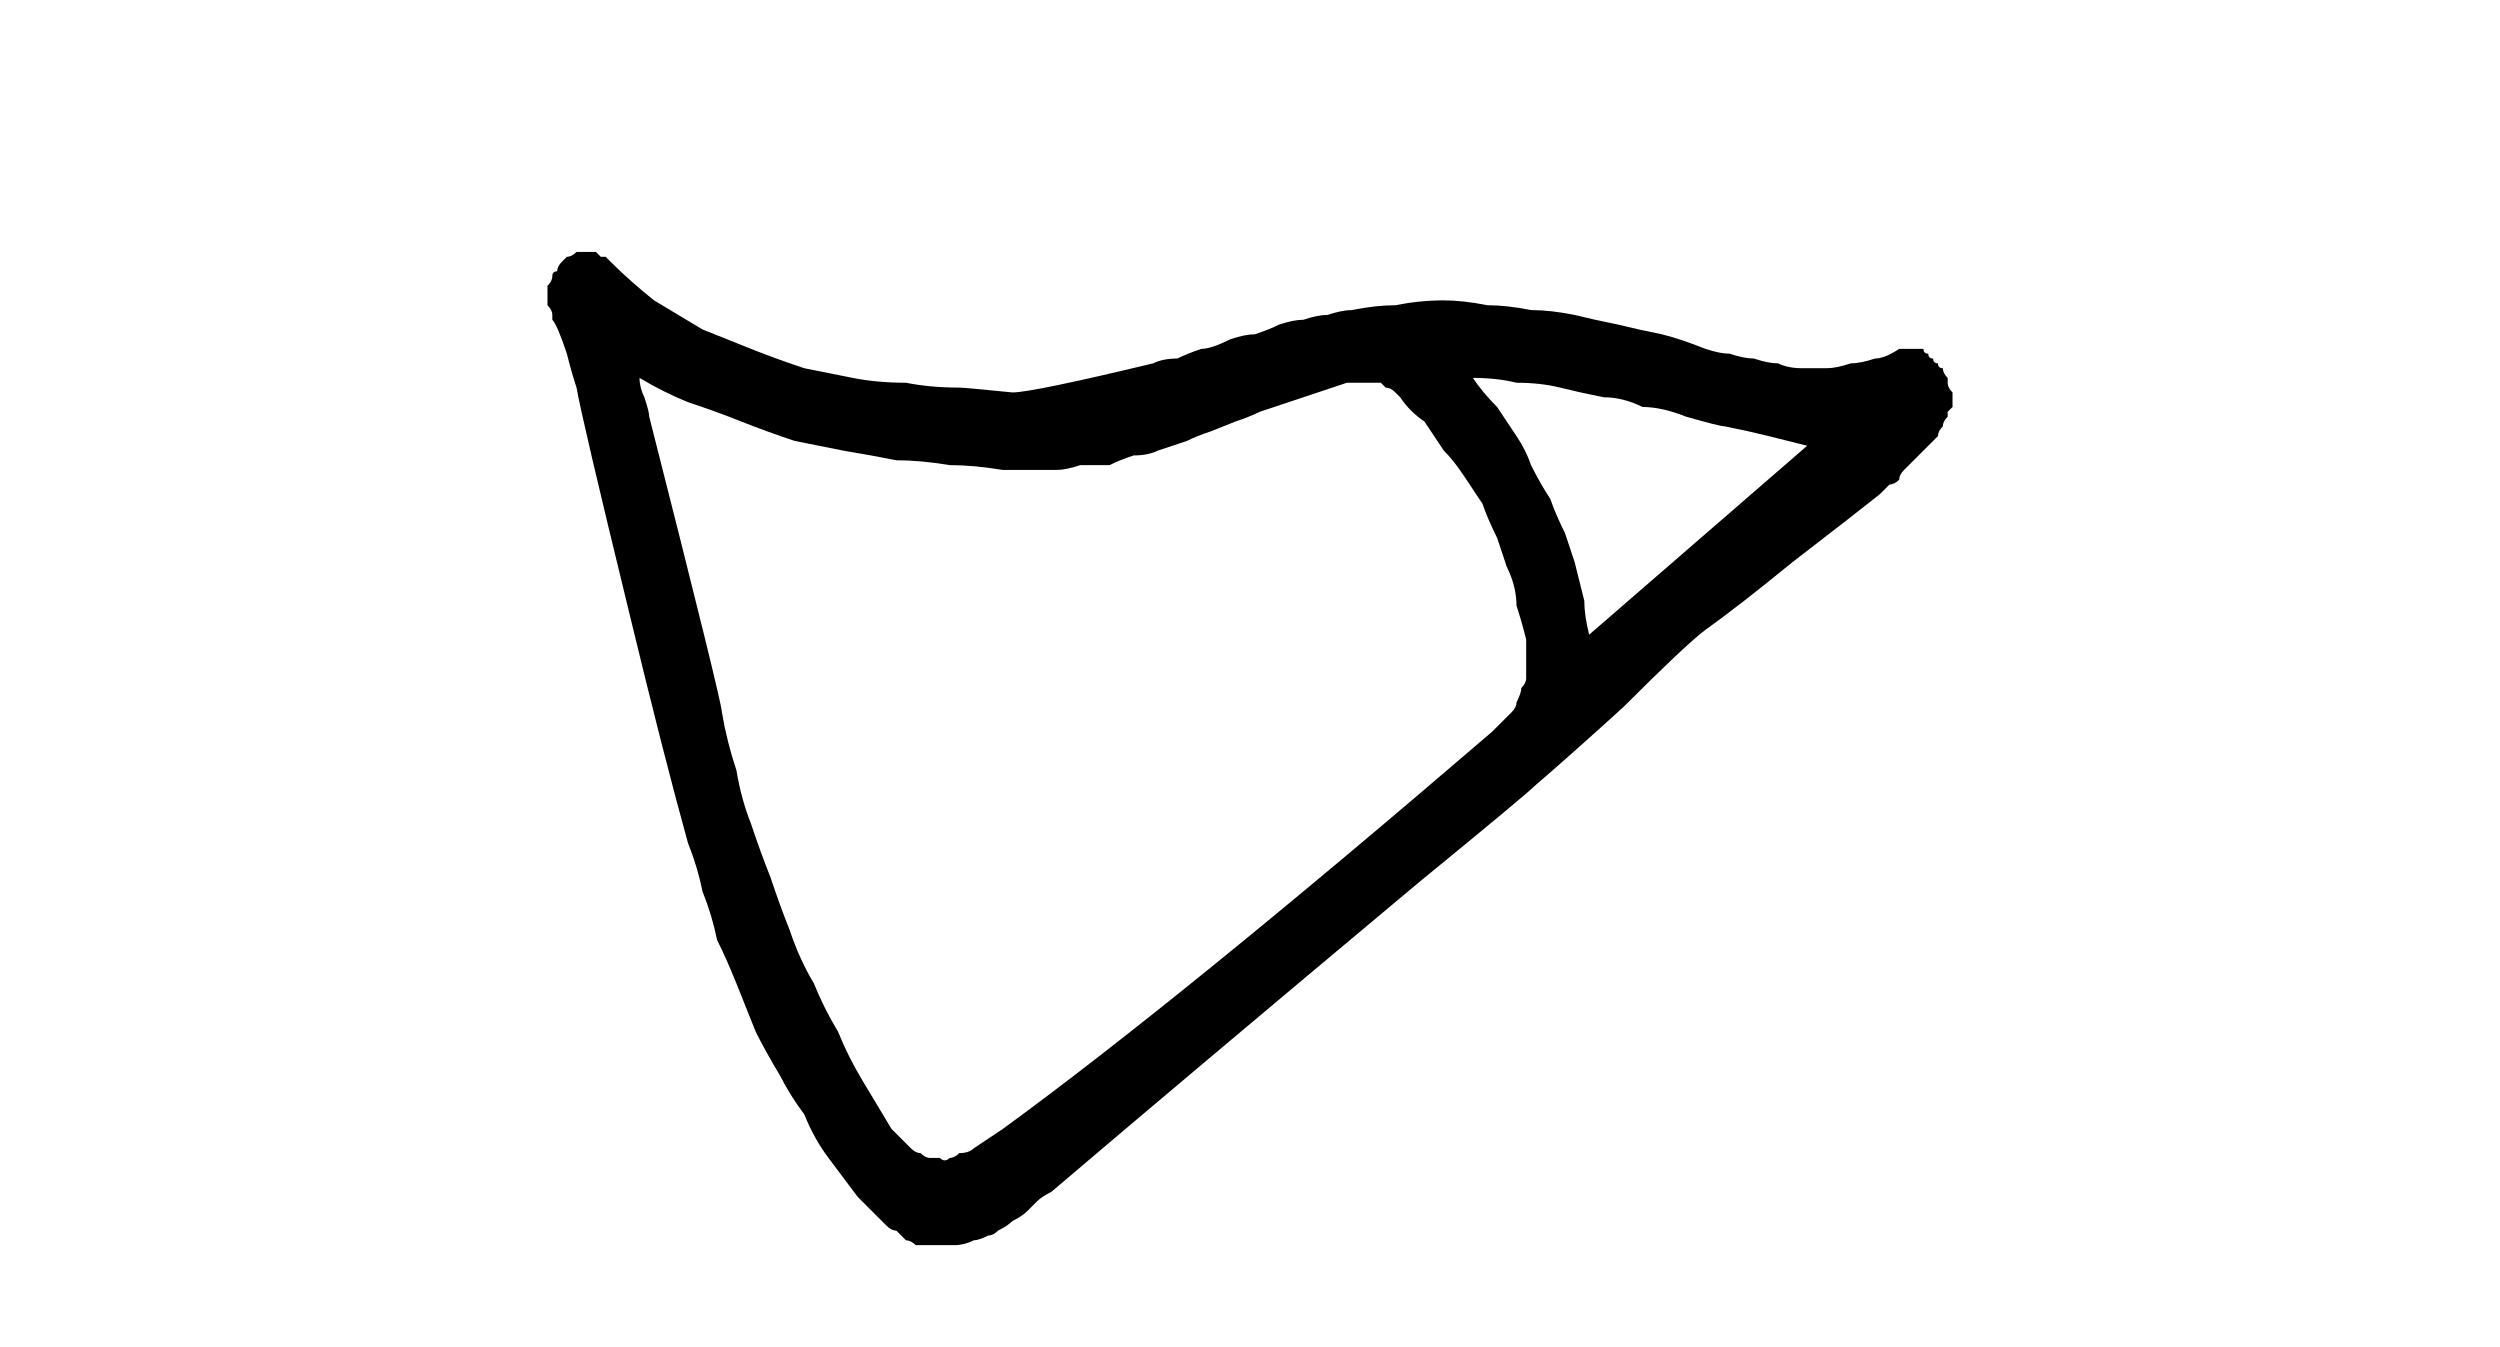 <?xml version="1.0" encoding="UTF-8" standalone="no"?>
<svg xmlns:xlink="http://www.w3.org/1999/xlink" height="13.9px" width="25.8px" xmlns="http://www.w3.org/2000/svg">
  <g transform="matrix(1.0, 0.0, 0.0, 1.0, 12.9, 6.95)">
    <path d="M-3.2 5.9 Q-3.25 5.9 -3.35 5.9 -3.4 5.9 -3.45 5.9 -3.5 5.85 -3.55 5.85 -3.6 5.8 -3.65 5.75 -3.7 5.75 -3.75 5.7 -3.8 5.65 -3.85 5.6 -3.9 5.55 -3.95 5.5 -4.0 5.45 -4.05 5.4 -4.2 5.2 -4.35 5.0 -4.5 4.8 -4.6 4.55 -4.75 4.35 -4.85 4.15 -5.0 3.9 -5.1 3.7 -5.2 3.45 -5.3 3.2 -5.4 2.95 -5.5 2.75 -5.55 2.5 -5.65 2.25 -5.7 2.0 -5.8 1.75 -6.05 0.85 -6.4 -0.6 -6.9 -2.65 -6.95 -2.95 -7.0 -3.1 -7.05 -3.3 -7.15 -3.6 -7.2 -3.65 -7.2 -3.7 -7.2 -3.7 -7.2 -3.75 -7.25 -3.8 -7.25 -3.85 -7.25 -3.85 -7.25 -3.9 -7.25 -3.95 -7.25 -4.0 -7.25 -4.0 -7.2 -4.05 -7.2 -4.1 -7.2 -4.15 -7.15 -4.15 -7.15 -4.2 -7.1 -4.25 -7.05 -4.3 -7.05 -4.3 -7.0 -4.3 -6.95 -4.35 -6.95 -4.35 -6.9 -4.35 -6.85 -4.35 -6.85 -4.35 -6.8 -4.35 -6.75 -4.35 -6.75 -4.35 -6.7 -4.3 -6.65 -4.3 -6.65 -4.3 -6.6 -4.25 -6.6 -4.25 -6.4 -4.05 -6.15 -3.85 -5.9 -3.7 -5.65 -3.55 -5.4 -3.45 -5.15 -3.35 -4.9 -3.25 -4.6 -3.15 -4.35 -3.1 -4.1 -3.05 -3.85 -3.0 -3.55 -3.0 -3.3 -2.95 -3.0 -2.95 -2.95 -2.95 -2.45 -2.9 -2.25 -2.9 -1.0 -3.2 -0.9 -3.25 -0.75 -3.25 -0.65 -3.3 -0.5 -3.35 -0.4 -3.35 -0.2 -3.45 -0.05 -3.5 0.05 -3.5 0.2 -3.55 0.3 -3.6 0.45 -3.65 0.55 -3.65 0.7 -3.7 0.8 -3.7 0.95 -3.75 1.05 -3.75 1.3 -3.8 1.5 -3.8 1.75 -3.85 2.0 -3.85 2.2 -3.85 2.45 -3.8 2.65 -3.8 2.9 -3.75 3.1 -3.75 3.35 -3.7 3.55 -3.65 3.8 -3.6 4.0 -3.55 4.25 -3.5 4.45 -3.45 4.7 -3.35 4.85 -3.3 4.95 -3.3 5.1 -3.25 5.2 -3.25 5.35 -3.2 5.45 -3.2 5.55 -3.15 5.7 -3.15 5.8 -3.15 5.95 -3.15 6.05 -3.15 6.2 -3.2 6.3 -3.2 6.45 -3.25 6.55 -3.25 6.7 -3.35 6.75 -3.35 6.75 -3.35 6.8 -3.35 6.8 -3.35 6.85 -3.35 6.9 -3.35 6.9 -3.35 6.95 -3.35 6.95 -3.3 7.0 -3.3 7.0 -3.25 7.05 -3.25 7.05 -3.2 7.1 -3.2 7.1 -3.15 7.15 -3.15 7.15 -3.1 7.2 -3.05 7.2 -3.05 7.2 -3.0 7.2 -2.95 7.25 -2.9 7.25 -2.9 7.25 -2.85 7.25 -2.8 7.25 -2.75 7.25 -2.75 7.2 -2.7 7.2 -2.65 7.2 -2.65 7.15 -2.6 7.15 -2.55 7.1 -2.5 7.1 -2.45 7.05 -2.4 7.0 -2.35 6.95 -2.3 6.9 -2.25 6.9 -2.25 6.85 -2.2 6.8 -2.15 6.75 -2.1 6.7 -2.05 6.7 -2.0 6.65 -1.95 6.6 -1.95 6.55 -1.9 6.5 -1.85 6.25 -1.65 5.6 -1.15 5.05 -0.7 4.7 -0.45 4.5 -0.3 3.85 0.35 3.3 0.85 2.95 1.15 2.85 1.25 1.75 2.15 -0.7 4.2 -2.05 5.35 -2.15 5.4 -2.2 5.45 -2.25 5.5 -2.3 5.55 -2.35 5.6 -2.45 5.65 -2.5 5.7 -2.6 5.75 -2.65 5.8 -2.7 5.8 -2.8 5.85 -2.85 5.85 -2.95 5.9 -3.05 5.9 -3.1 5.9 -3.2 5.9 L-3.2 5.9 M-6.3 -3.05 Q-6.3 -2.95 -6.25 -2.85 -6.2 -2.7 -6.2 -2.65 -5.45 0.3 -5.45 0.4 -5.4 0.7 -5.3 1.0 -5.25 1.3 -5.15 1.55 -5.05 1.85 -4.95 2.1 -4.85 2.4 -4.75 2.65 -4.65 2.95 -4.5 3.2 -4.4 3.45 -4.25 3.7 -4.15 3.95 -4.0 4.2 -3.85 4.45 -3.7 4.7 -3.65 4.75 -3.6 4.8 -3.55 4.85 -3.5 4.9 -3.45 4.95 -3.4 4.95 -3.35 5.0 -3.3 5.0 -3.25 5.0 -3.2 5.0 -3.15 5.05 -3.1 5.0 -3.05 5.0 -3.0 4.95 -2.9 4.95 -2.85 4.9 -2.85 4.9 -2.55 4.7 -0.7 3.35 2.5 0.6 2.55 0.55 2.6 0.5 2.65 0.45 2.7 0.4 2.75 0.35 2.75 0.3 2.8 0.2 2.8 0.15 2.85 0.1 2.85 0.05 2.85 0.0 2.85 -0.1 2.85 -0.15 2.85 -0.2 2.85 -0.3 2.85 -0.35 2.8 -0.55 2.75 -0.7 2.75 -0.9 2.65 -1.1 2.6 -1.25 2.55 -1.4 2.45 -1.6 2.4 -1.75 2.3 -1.9 2.2 -2.05 2.1 -2.2 2.0 -2.3 1.9 -2.45 1.8 -2.6 1.65 -2.7 1.55 -2.85 1.5 -2.9 1.5 -2.9 1.45 -2.95 1.4 -2.95 1.4 -2.95 1.35 -3.0 1.3 -3.0 1.3 -3.0 1.25 -3.0 1.2 -3.0 1.2 -3.0 1.15 -3.0 1.1 -3.0 1.1 -3.0 1.05 -3.0 1.0 -3.0 0.85 -2.95 0.55 -2.85 0.25 -2.75 0.1 -2.7 0.0 -2.65 -0.15 -2.6 -0.4 -2.5 -0.4 -2.5 -0.55 -2.45 -0.65 -2.4 -0.8 -2.35 -0.95 -2.3 -1.05 -2.25 -1.2 -2.25 -1.35 -2.2 -1.45 -2.15 -1.6 -2.15 -1.75 -2.15 -1.9 -2.1 -2.0 -2.1 -2.3 -2.1 -2.55 -2.1 -2.85 -2.15 -3.1 -2.15 -3.4 -2.2 -3.65 -2.2 -3.9 -2.25 -4.2 -2.3 -4.45 -2.35 -4.7 -2.4 -5.0 -2.5 -5.25 -2.6 -5.5 -2.7 -5.8 -2.8 -6.05 -2.9 -6.3 -3.05 L-6.3 -3.05 M3.5 -0.4 Q4.25 -1.05 5.75 -2.35 5.55 -2.4 5.35 -2.45 5.15 -2.5 4.9 -2.55 4.85 -2.55 4.5 -2.65 4.25 -2.75 4.05 -2.75 3.85 -2.85 3.65 -2.85 3.4 -2.9 3.2 -2.95 3.0 -3.0 2.75 -3.0 2.55 -3.05 2.3 -3.05 2.4 -2.9 2.55 -2.75 2.65 -2.6 2.75 -2.45 2.85 -2.3 2.9 -2.15 3.0 -1.95 3.1 -1.8 3.15 -1.65 3.25 -1.45 3.3 -1.3 3.35 -1.15 3.4 -0.95 3.45 -0.75 3.45 -0.6 3.5 -0.4 L3.5 -0.4" fill="#000000" fill-rule="evenodd" stroke="none"/>
  </g>
</svg>
